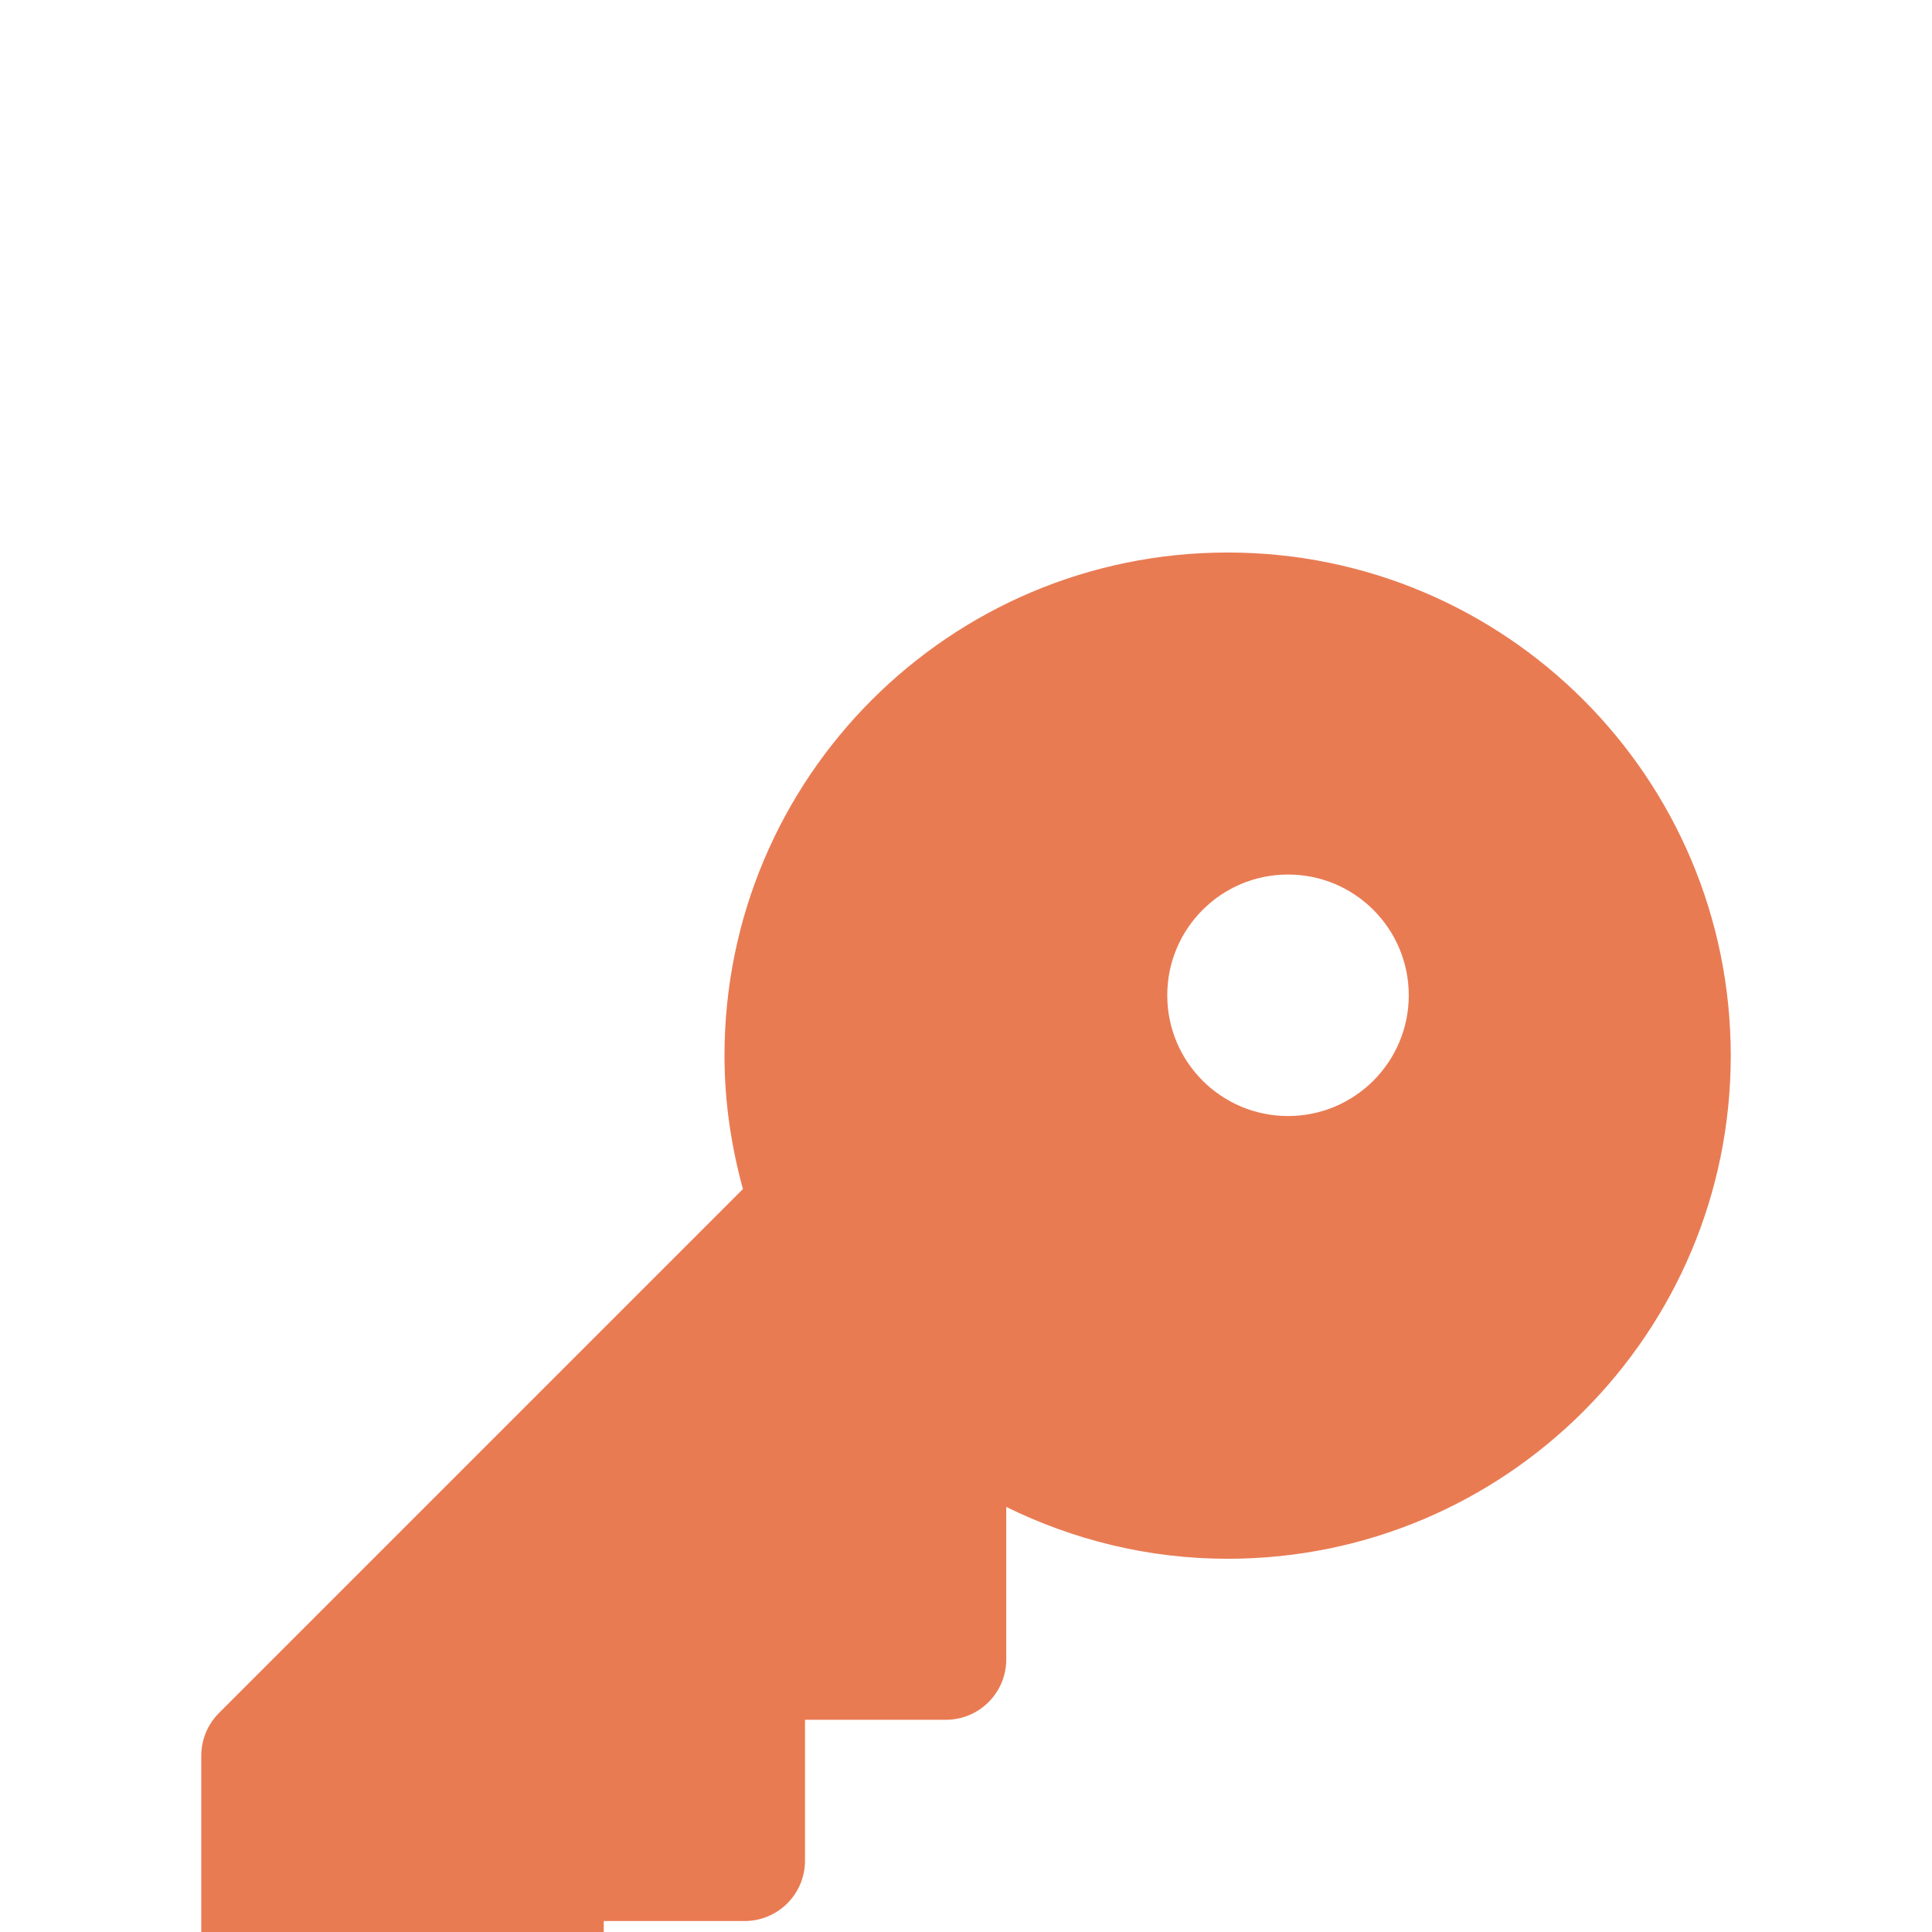 <svg width="110" height="110" viewBox="0 0 110 110" fill="none" xmlns="http://www.w3.org/2000/svg">
<g clip-path="url(#clip0_4292_1577)">
<g filter="url(#filter0_bd_4292_1577)">
<path d="M69.896 11.458C54.074 11.458 41.25 24.282 41.25 40.104C41.25 42.737 41.635 45.276 42.3 47.699L12.465 77.534C11.821 78.178 11.459 79.053 11.459 79.965V95.104C11.459 97.002 12.996 98.542 14.896 98.542H30.938C32.837 98.542 34.375 97.002 34.375 95.104V89.375H42.396C44.296 89.375 45.834 87.835 45.834 85.938V77.917H53.854C55.754 77.917 57.292 76.377 57.292 74.479V65.798C61.098 67.671 65.368 68.75 69.896 68.75C85.718 68.75 98.542 55.926 98.542 40.104C98.542 24.282 85.718 11.458 69.896 11.458ZM73.334 43.542C69.536 43.542 66.459 40.464 66.459 36.667C66.459 32.869 69.536 29.792 73.334 29.792C77.131 29.792 80.209 32.869 80.209 36.667C80.209 40.464 77.131 43.542 73.334 43.542Z" fill="#E97B53"/>
</g>
</g>
<defs>
<filter id="filter0_bd_4292_1577" x="-28.541" y="-28.542" width="167.083" height="187.083" filterUnits="userSpaceOnUse" color-interpolation-filters="sRGB">
<feFlood flood-opacity="0" result="BackgroundImageFix"/>
<feGaussianBlur in="BackgroundImage" stdDeviation="20"/>
<feComposite in2="SourceAlpha" operator="in" result="effect1_backgroundBlur_4292_1577"/>
<feColorMatrix in="SourceAlpha" type="matrix" values="0 0 0 0 0 0 0 0 0 0 0 0 0 0 0 0 0 0 127 0" result="hardAlpha"/>
<feOffset dy="20"/>
<feGaussianBlur stdDeviation="20"/>
<feColorMatrix type="matrix" values="0 0 0 0 0.137 0 0 0 0 0.13 0 0 0 0 0.13 0 0 0 0.15 0"/>
<feBlend mode="normal" in2="effect1_backgroundBlur_4292_1577" result="effect2_dropShadow_4292_1577"/>
<feBlend mode="normal" in="SourceGraphic" in2="effect2_dropShadow_4292_1577" result="shape"/>
</filter>
<clipPath id="clip0_4292_1577">
<rect width="110" height="110" fill="white" transform="translate(0)"/>
</clipPath>
</defs>
</svg>
